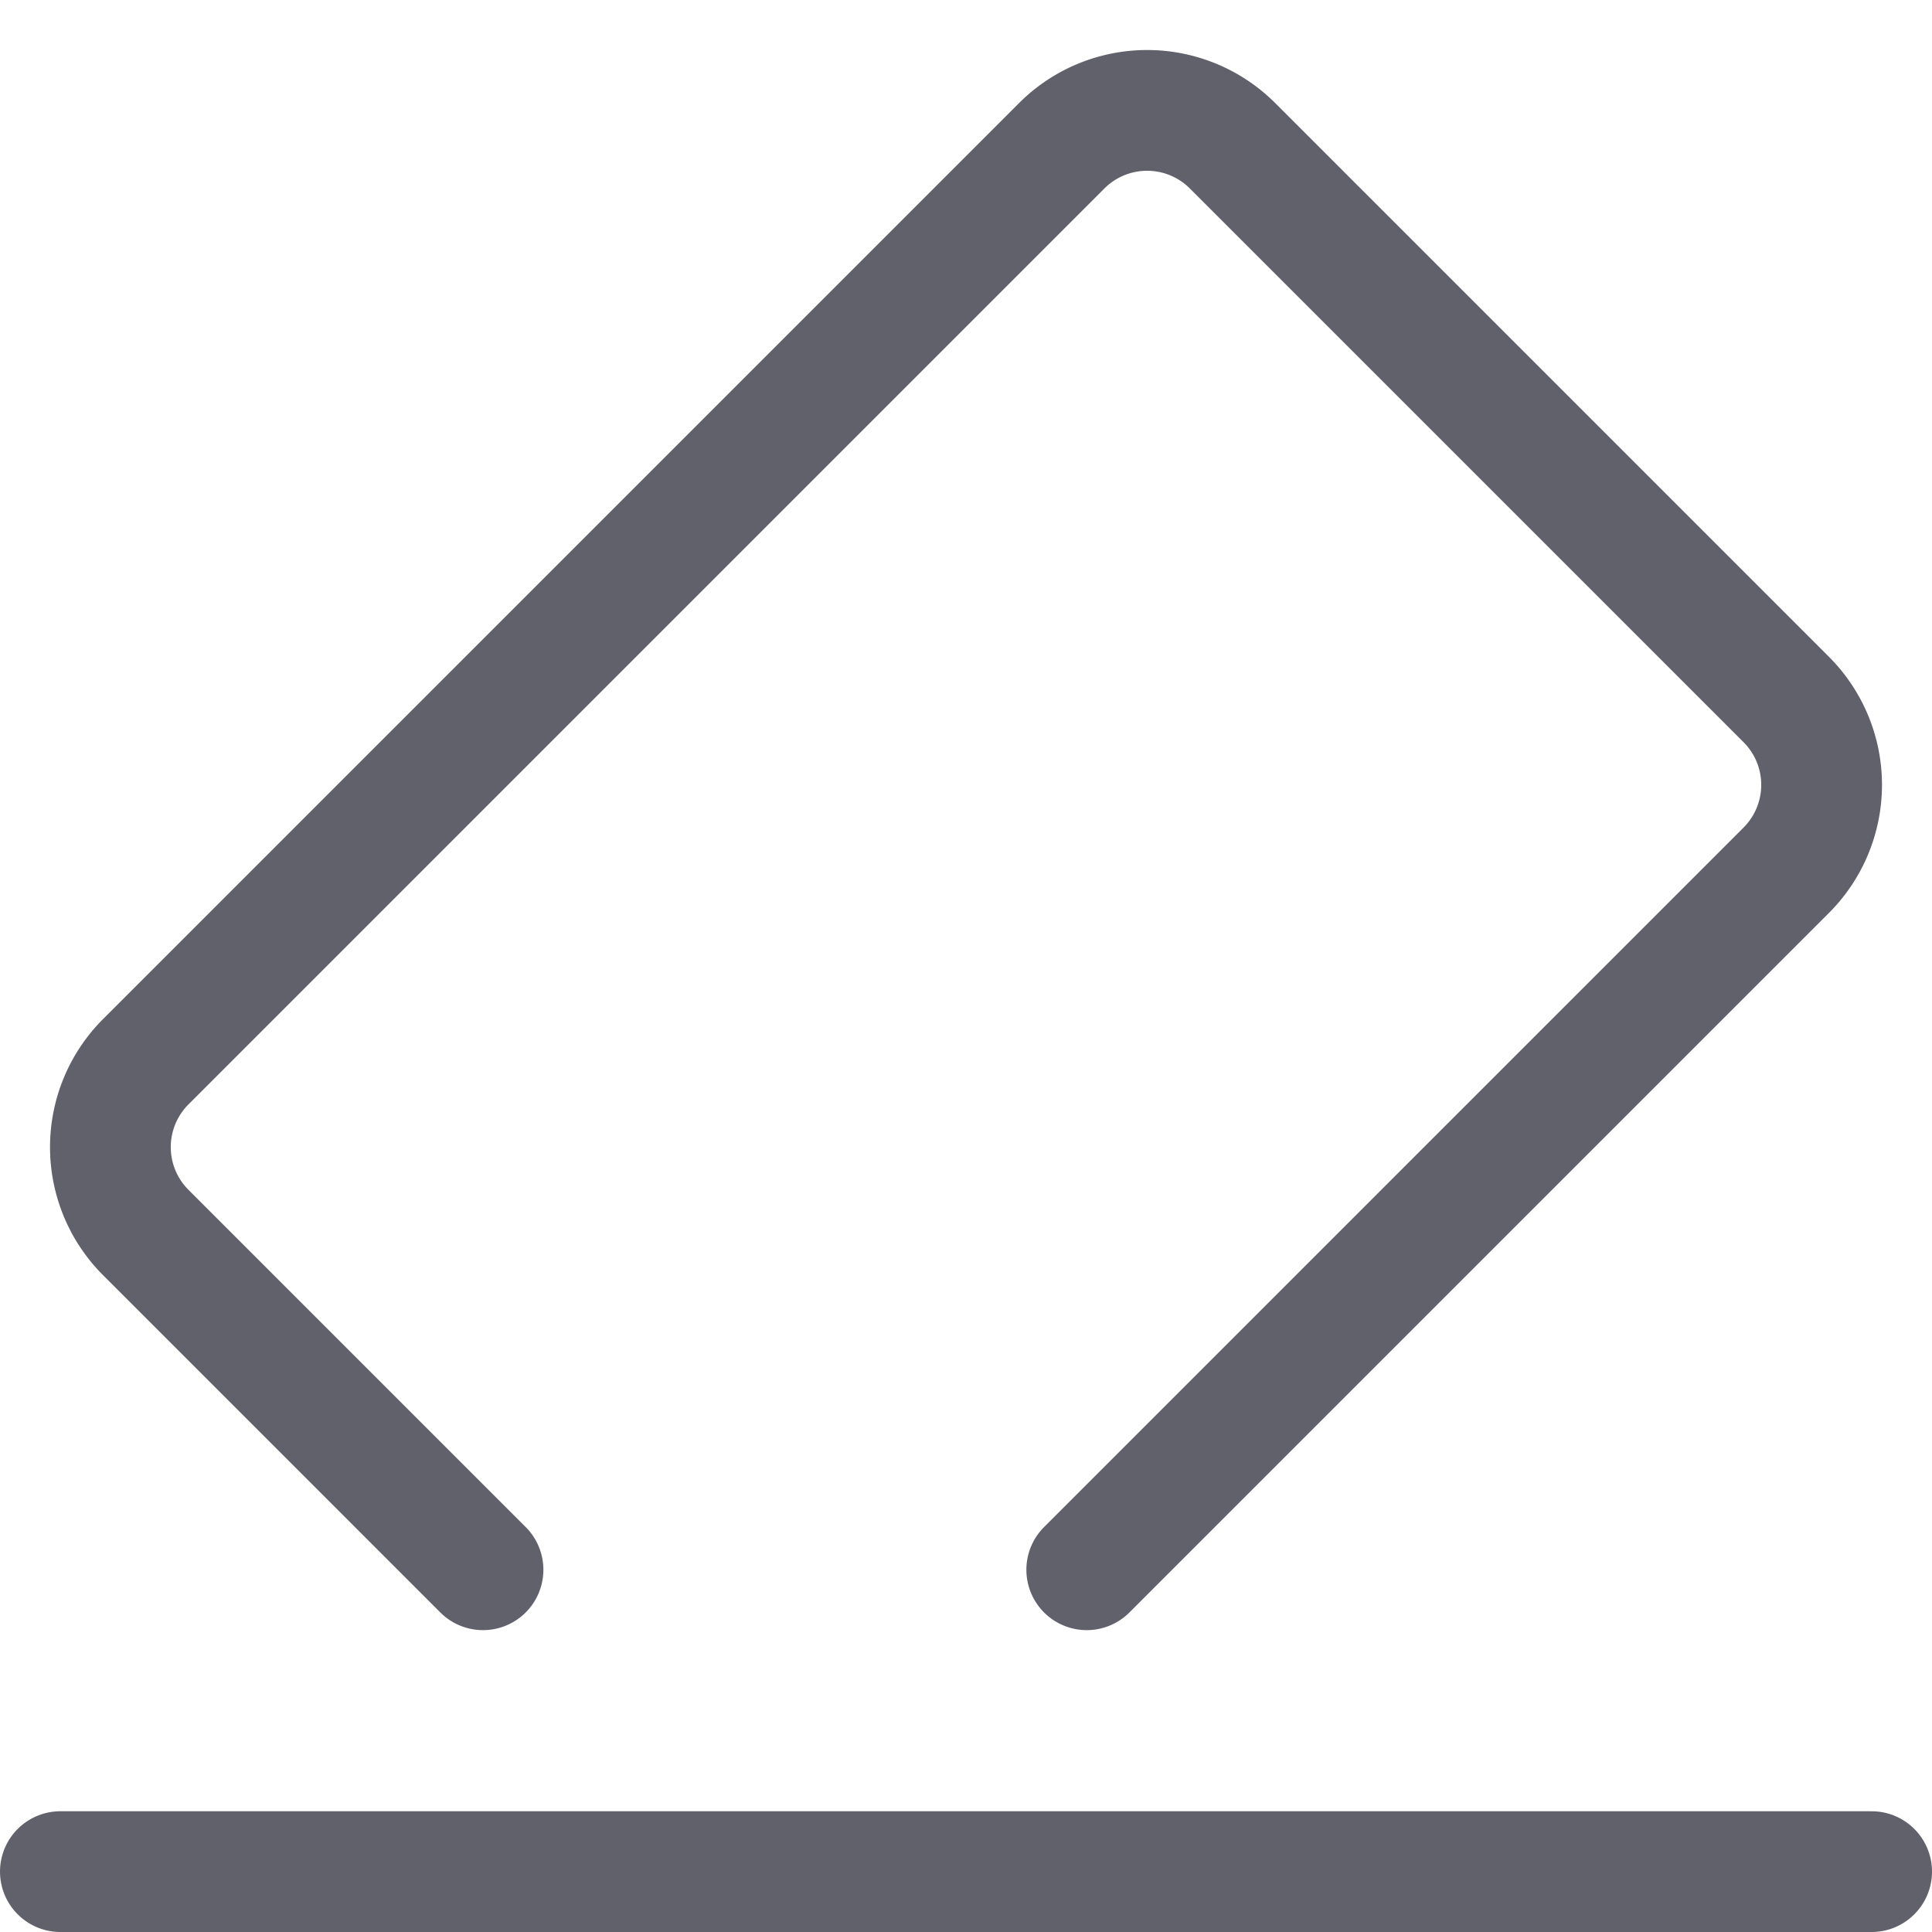 <svg xmlns="http://www.w3.org/2000/svg" height="16" width="16" viewBox="0 0 16 16"><line x1="0.5" y1="15.5" x2="15.5" y2="15.5" fill="none" stroke="#61616b" stroke-linecap="round" stroke-linejoin="round" data-cap="butt" data-color="color-2"></line> <path d="M4,13,1.207,10.207a1,1,0,0,1,0-1.414L8.793,1.207a1,1,0,0,1,1.414,0l4.586,4.586a1,1,0,0,1,0,1.414L9,13" fill="none" stroke="#61616b" stroke-linecap="round" stroke-linejoin="round" data-cap="butt"></path></svg>